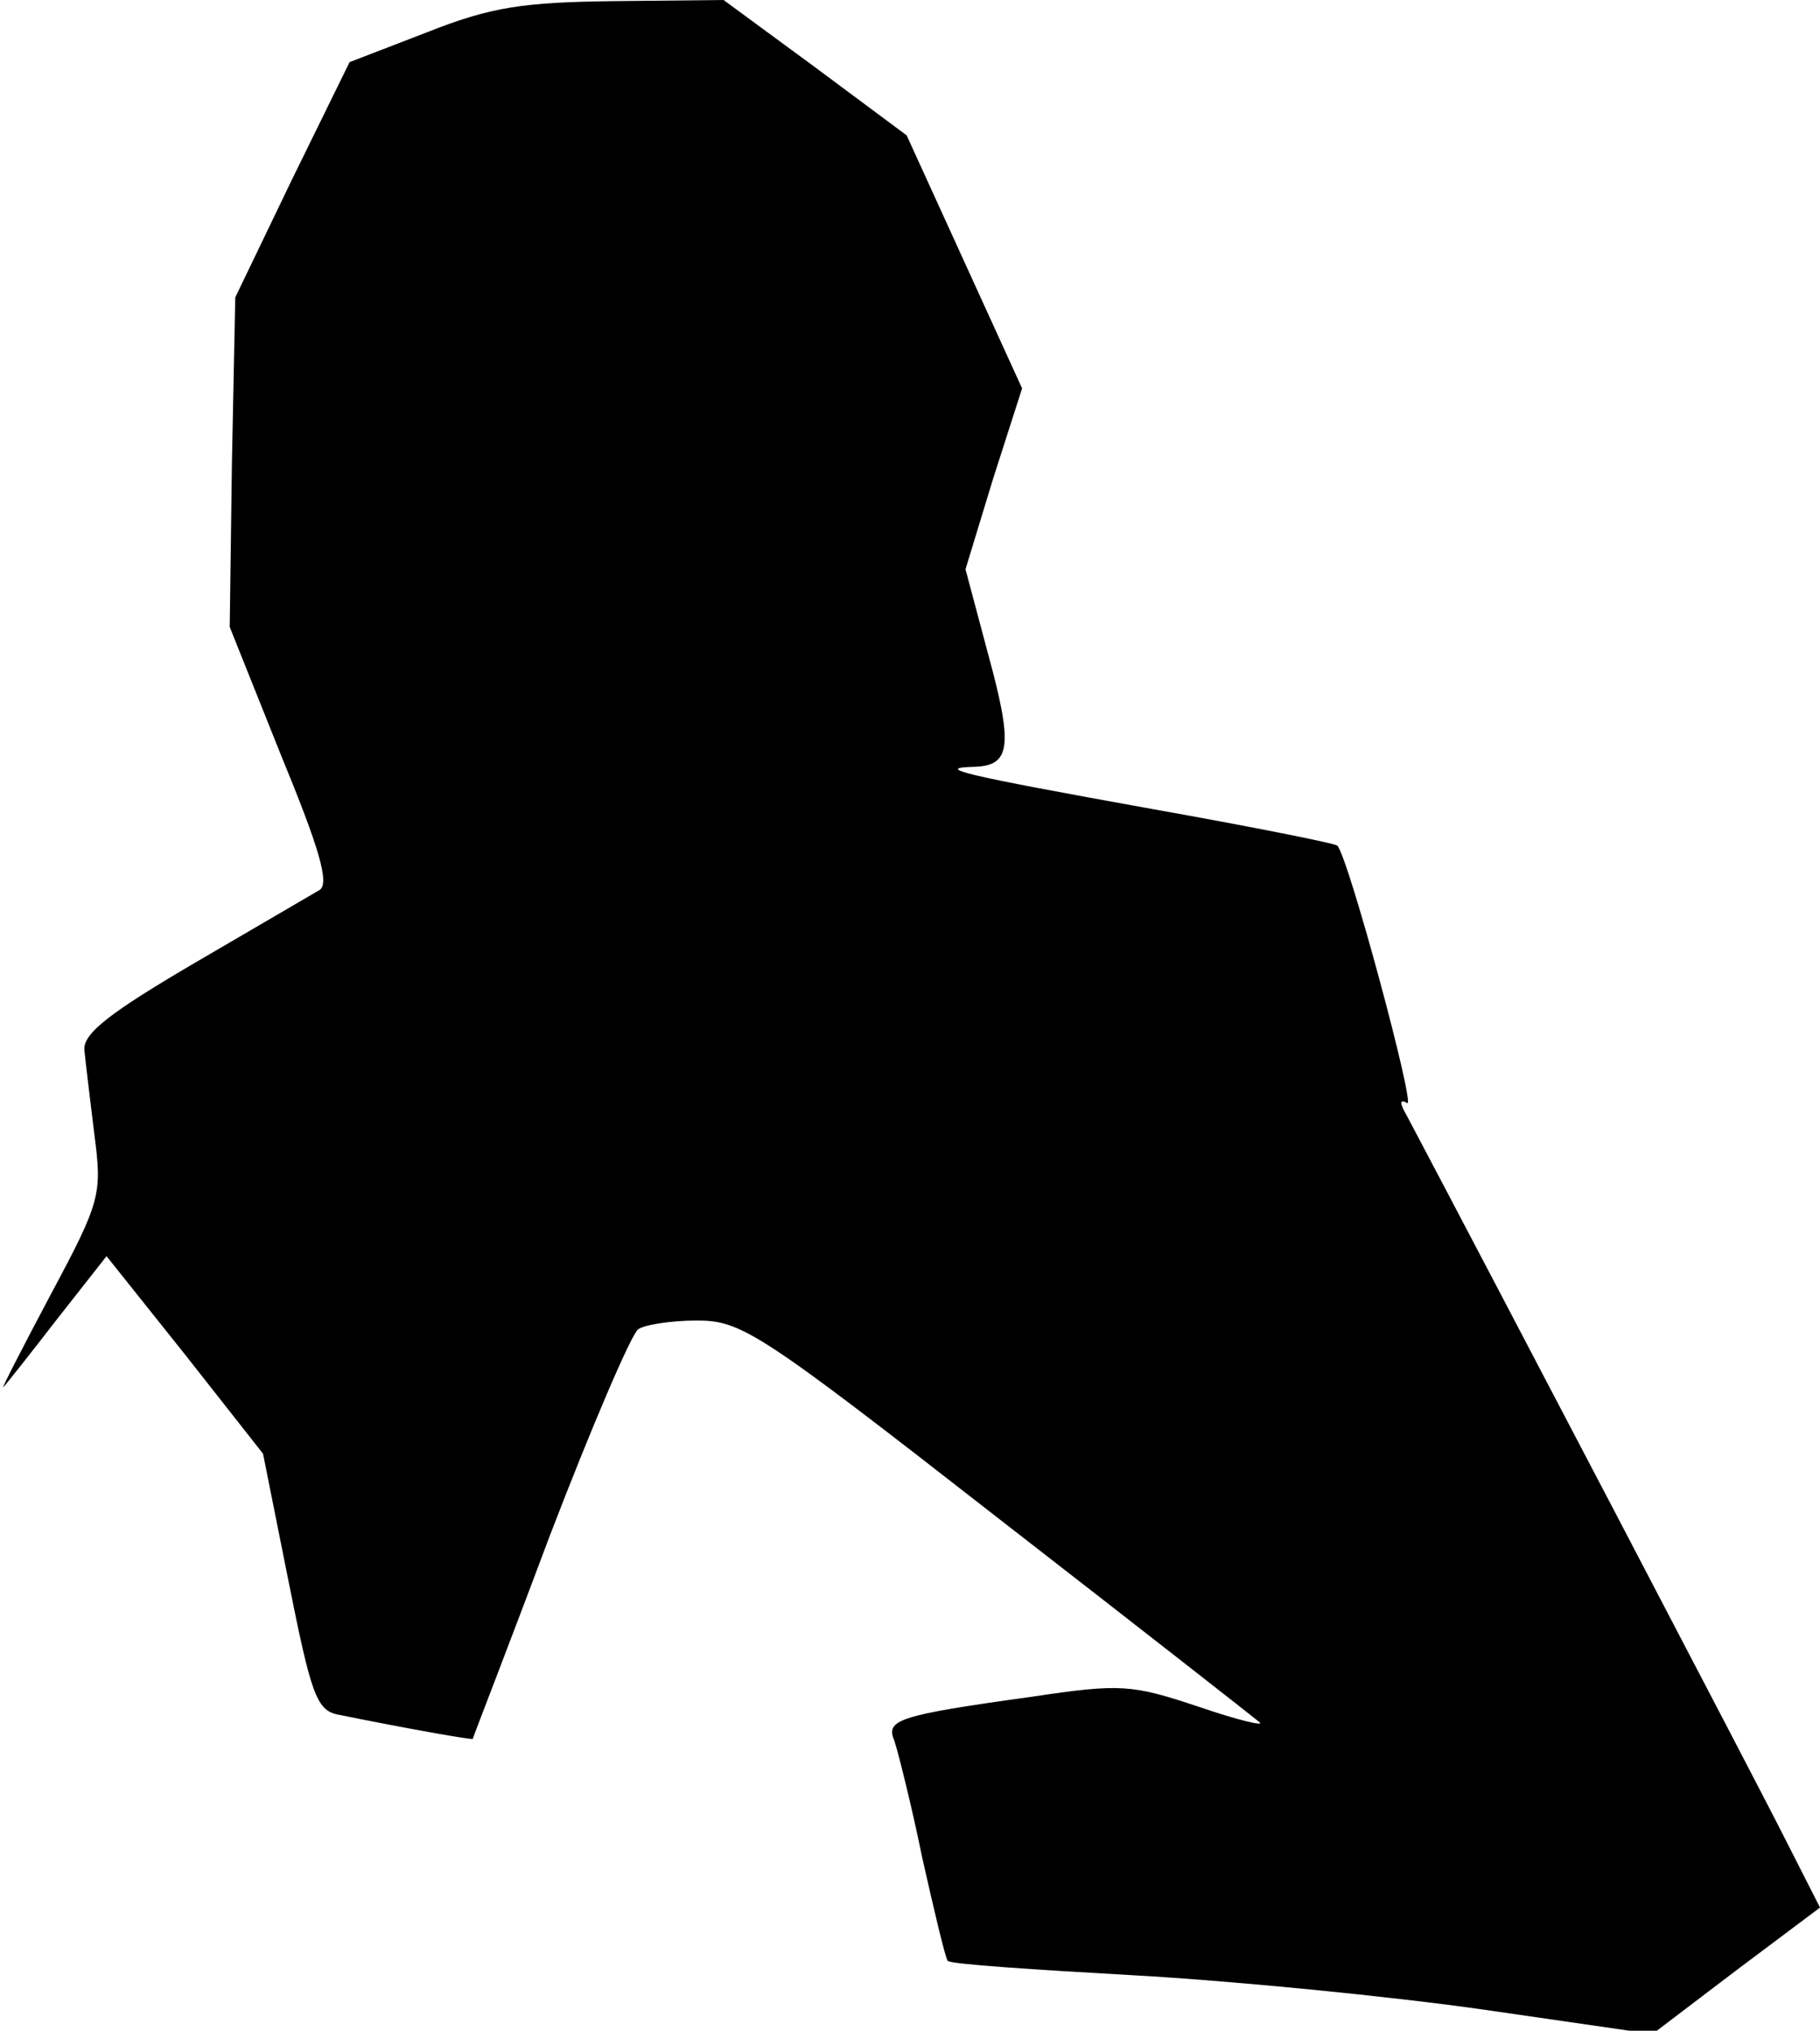 <?xml version="1.0" standalone="no"?>
<!DOCTYPE svg PUBLIC "-//W3C//DTD SVG 20010904//EN"
 "http://www.w3.org/TR/2001/REC-SVG-20010904/DTD/svg10.dtd">
<svg version="1.0" xmlns="http://www.w3.org/2000/svg"
 width="164pt" height="183pt" viewBox="0 0 164 183"
 preserveAspectRatio="xMidYMid meet">
<g transform="translate(0,183) scale(0.1,-0.1)"
fill="#000000" stroke="none">
<path fill="#000000" stroke="none" d="M385 1801 l-70 -27 -52 -106 -51 -106
-3 -148 -2 -149 46 -115 c35 -85 44 -116 35 -122 -7 -4 -58 -34 -113 -66 -75
-44 -100 -63 -99 -78 1 -10 5 -44 9 -76 7 -54 6 -60 -39 -144 -26 -49 -45 -86
-43 -84 3 3 25 31 49 62 l44 56 71 -89 70 -89 23 -115 c20 -100 25 -116 44
-120 64 -13 121 -23 122 -22 0 1 32 83 69 182 38 99 74 183 80 187 5 4 29 8
53 8 40 0 56 -10 270 -177 125 -97 231 -180 237 -185 5 -4 -20 2 -55 14 -60
20 -70 21 -150 9 -123 -17 -132 -21 -124 -40 3 -9 15 -56 25 -105 11 -49 21
-91 23 -93 2 -3 78 -8 167 -13 90 -5 232 -19 316 -31 l152 -22 75 57 76 57
-31 61 c-23 46 -268 514 -341 652 -7 12 -7 16 0 12 8 -5 -53 222 -63 232 -2 2
-77 17 -167 33 -172 31 -197 37 -160 38 33 1 35 19 12 103 l-20 75 25 82 26
81 -52 114 -52 114 -82 61 -83 61 -98 -1 c-82 -1 -111 -5 -169 -28z"/>
</g>
</svg>
